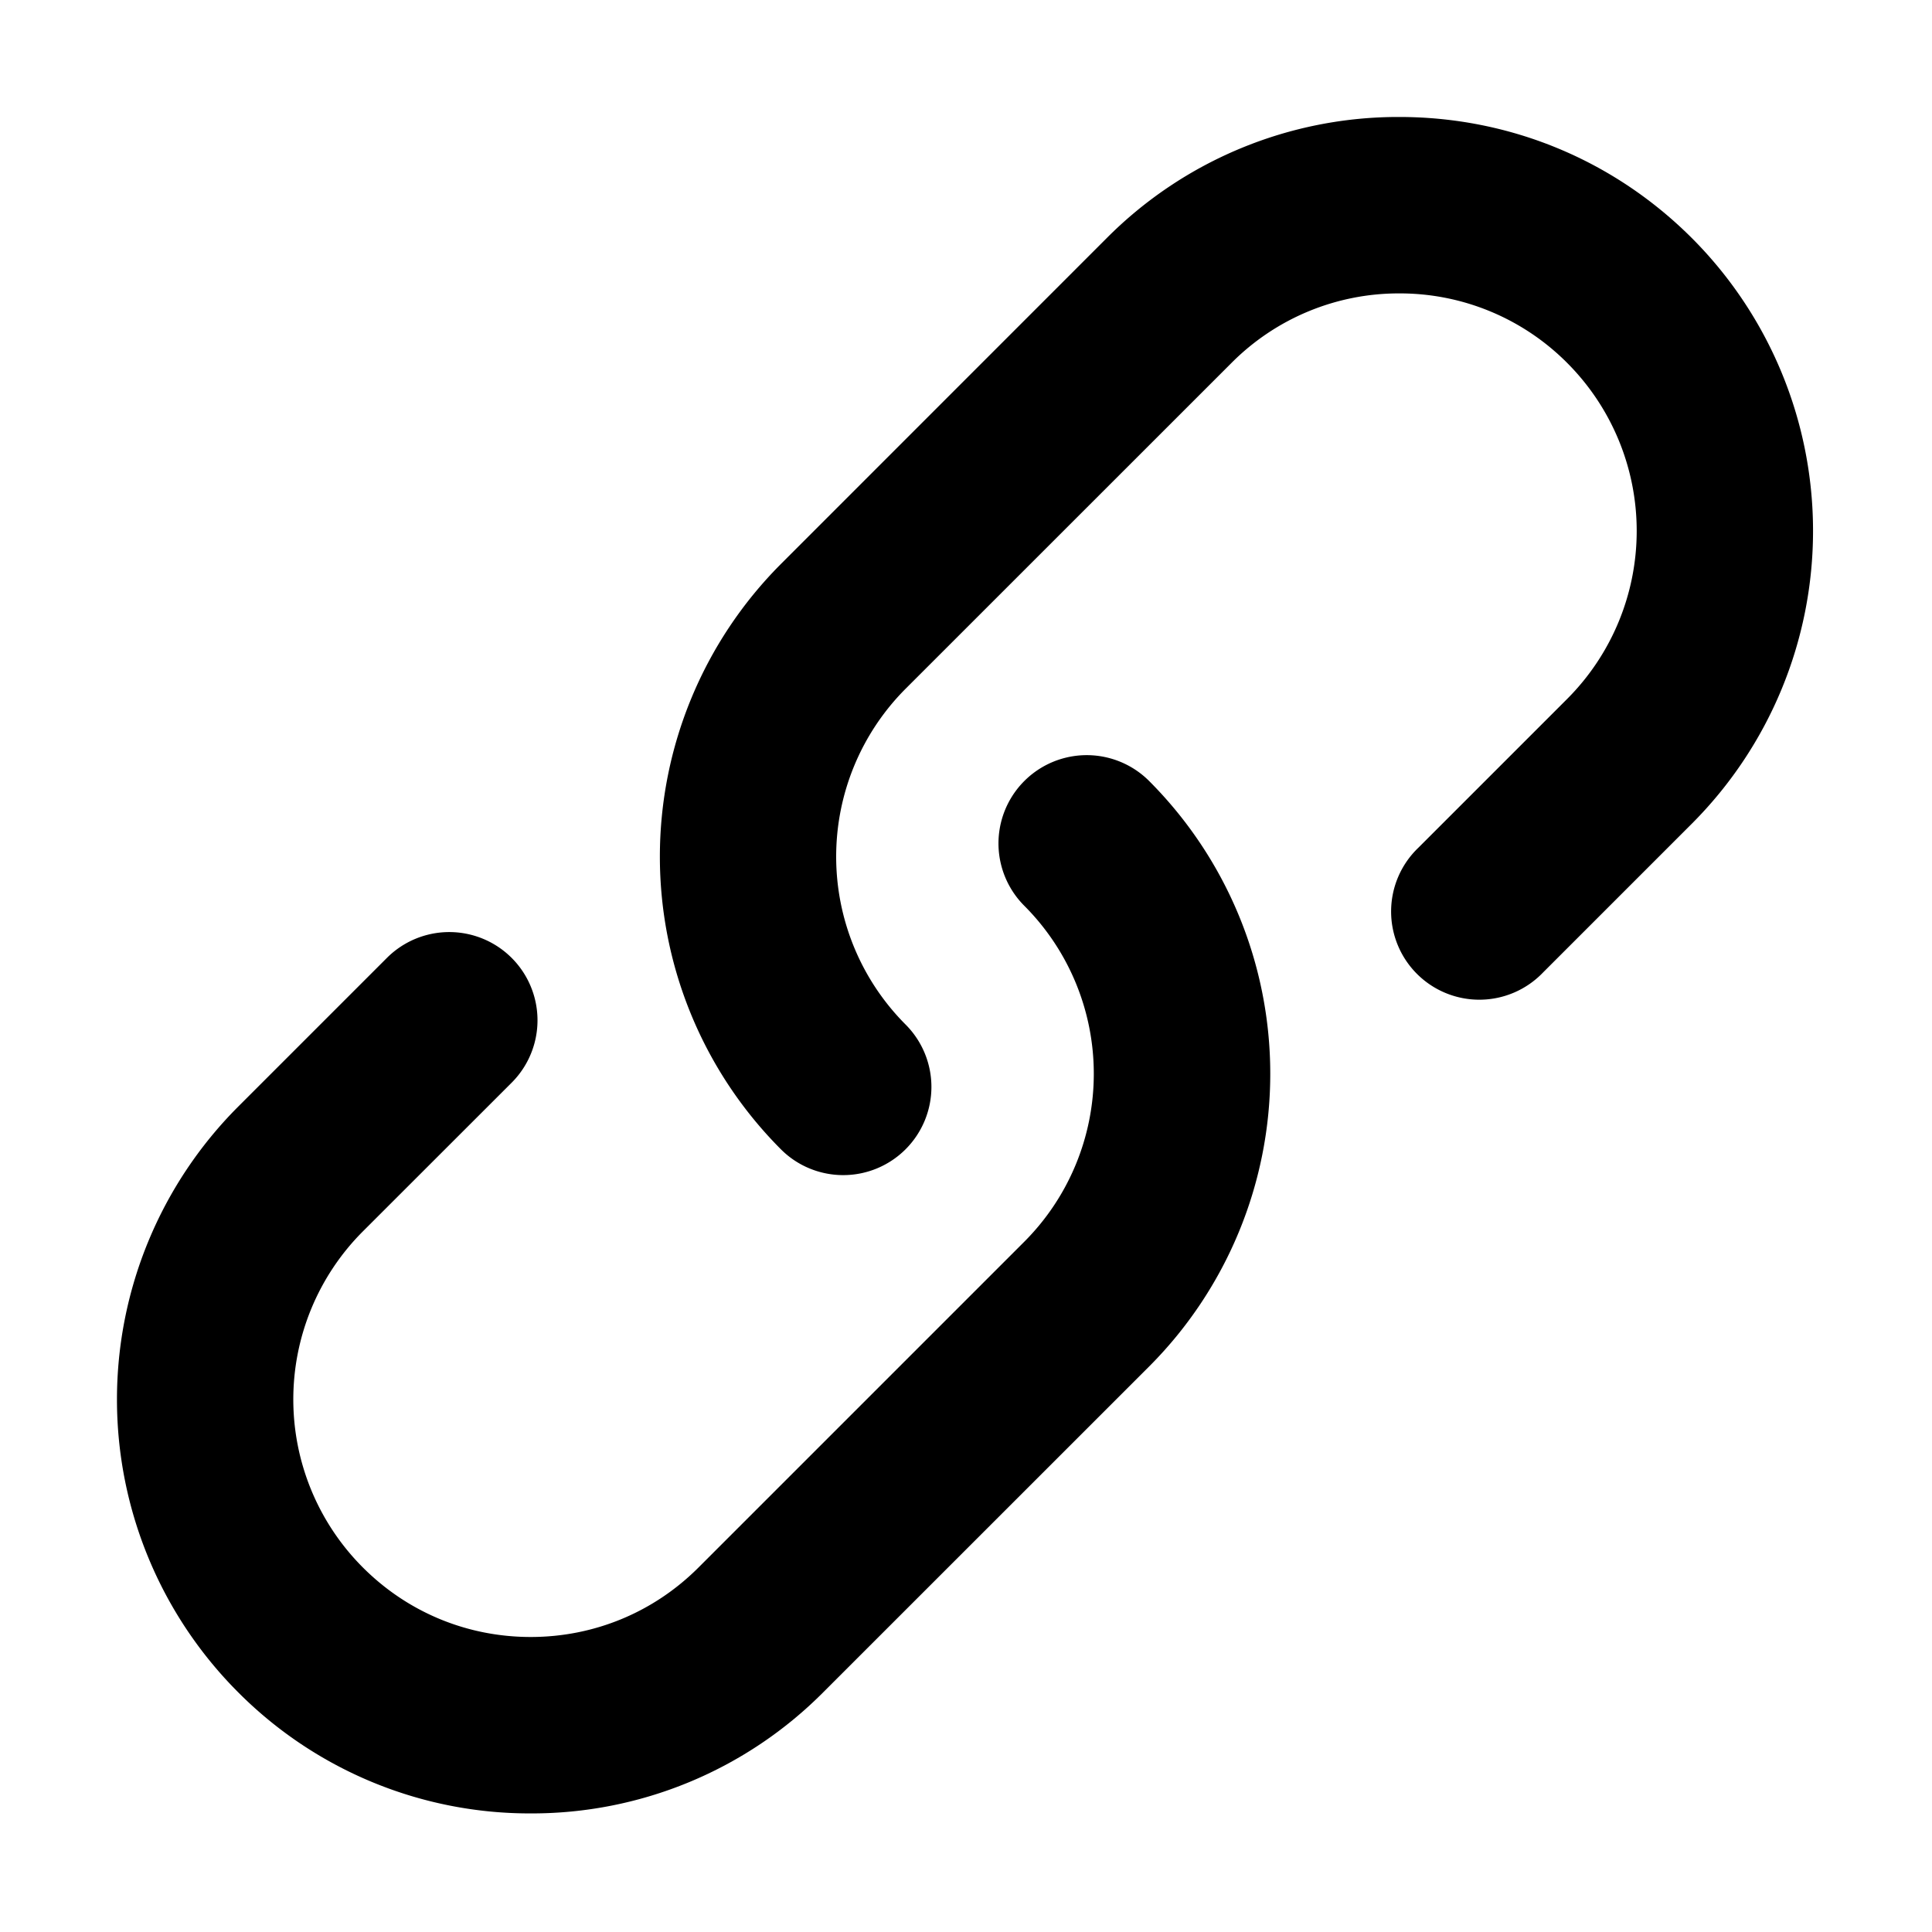 <?xml version="1.0" standalone="no"?><!DOCTYPE svg PUBLIC "-//W3C//DTD SVG 1.1//EN" "http://www.w3.org/Graphics/SVG/1.1/DTD/svg11.dtd"><svg t="1583914109067" class="icon" viewBox="0 0 1024 1024" version="1.1" xmlns="http://www.w3.org/2000/svg" p-id="834" width="16" height="16" xmlns:xlink="http://www.w3.org/1999/xlink"><defs><style type="text/css"></style></defs><path d="M446.93 622.836c-12.375 0-24.3-4.905-33.03-13.68a219.599 219.599 0 0 1 0-310.229l172.62-172.665A217.934 217.934 0 0 1 741.634 62.002c58.59 0 113.715 22.815 155.16 64.26a219.599 219.599 0 0 1 0 310.229l-78.93 78.93a46.755 46.755 0 1 1-66.105-66.105l78.93-78.93a126 126 0 0 0 0-177.975 125.055 125.055 0 0 0-89.01-36.9 125.01 125.01 0 0 0-89.01 36.9L480.005 365.031a126 126 0 0 0 0 178.02 46.755 46.755 0 0 1-33.075 79.785z m-165.645 338.309a217.979 217.979 0 0 1-155.115-64.26 219.599 219.599 0 0 1 0-310.274l78.885-78.885a46.755 46.755 0 1 1 66.15 66.105l-78.93 78.885a126 126 0 0 0 0 178.02c23.76 23.805 55.35 36.9 89.01 36.9 33.615 0 65.25-13.095 89.01-36.9l172.62-172.62a126 126 0 0 0 0-178.02 46.755 46.755 0 1 1 66.15-66.15 219.599 219.599 0 0 1 0 310.319L436.4 896.885a217.799 217.799 0 0 1-155.115 64.26z" p-id="835"></path></svg>